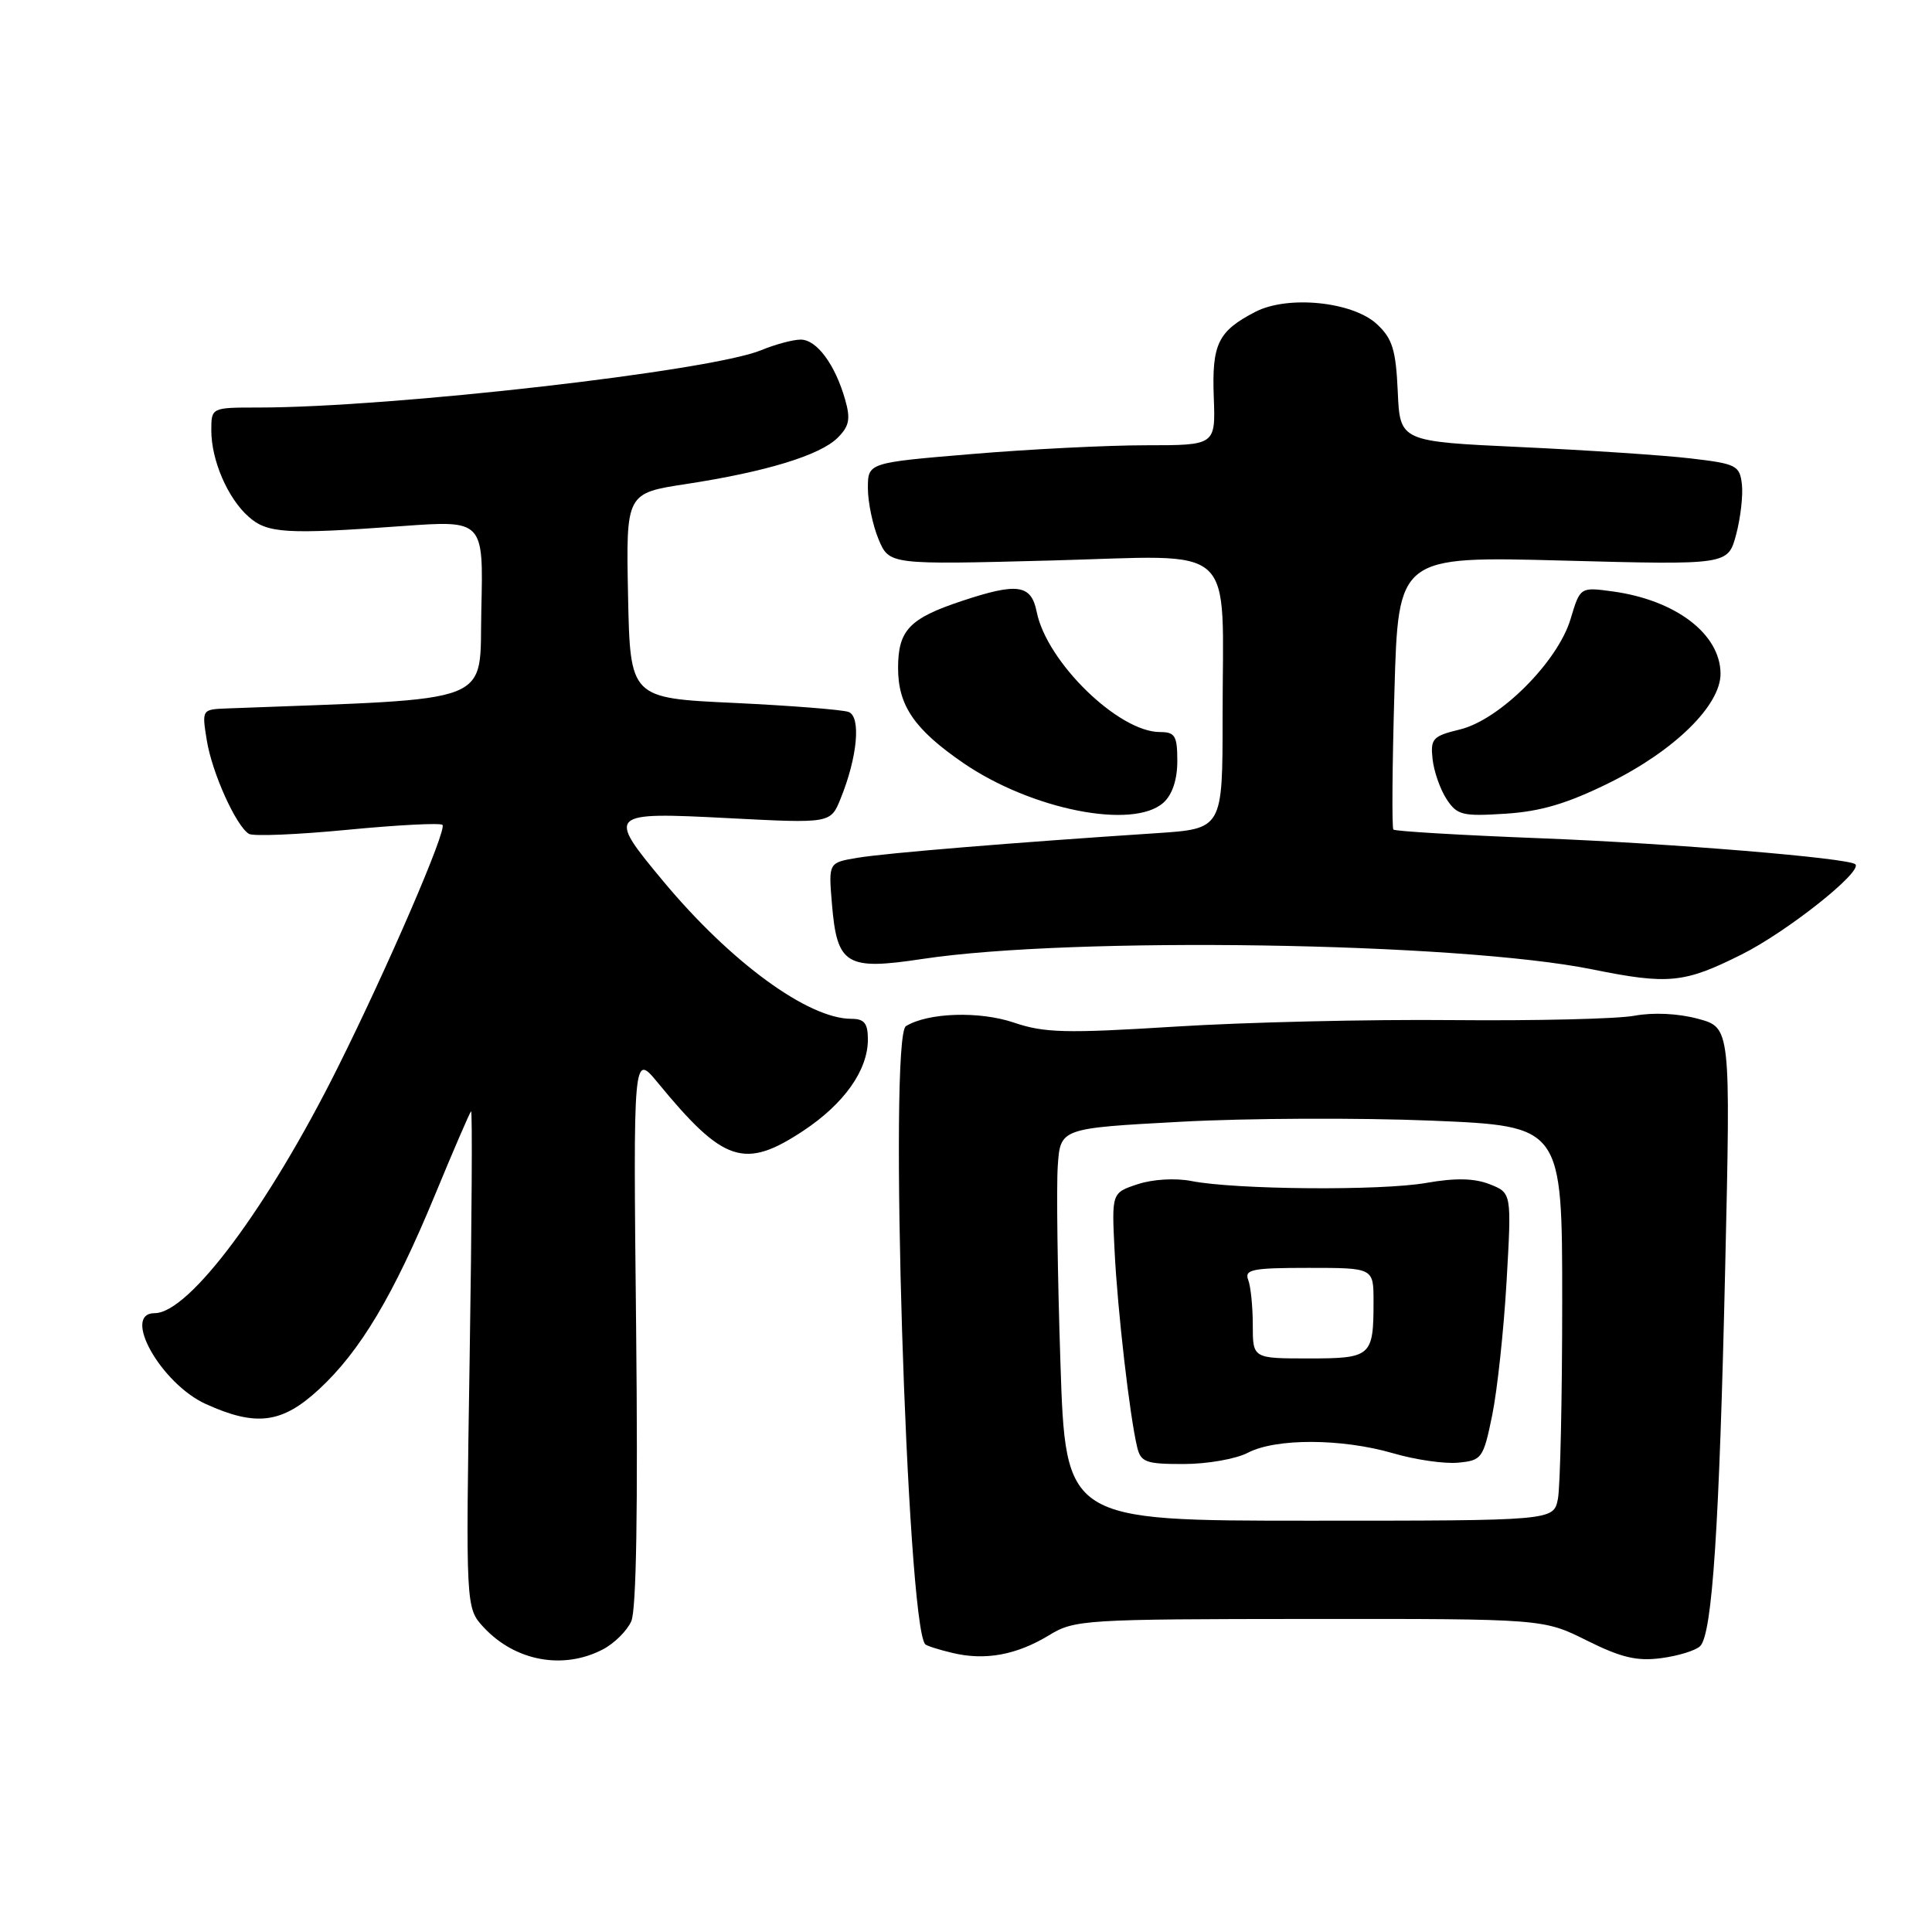 <?xml version="1.0" encoding="UTF-8" standalone="no"?>
<!DOCTYPE svg PUBLIC "-//W3C//DTD SVG 1.1//EN" "http://www.w3.org/Graphics/SVG/1.1/DTD/svg11.dtd" >
<svg xmlns="http://www.w3.org/2000/svg" xmlns:xlink="http://www.w3.org/1999/xlink" version="1.1" viewBox="0 0 256 256">
 <g >
 <path fill="currentColor"
d=" M 79.85 218.57 C 81.37 217.79 83.08 216.10 83.65 214.82 C 84.32 213.31 84.54 199.83 84.29 176.00 C 83.90 139.50 83.90 139.50 87.19 143.50 C 95.89 154.08 98.65 154.99 106.45 149.83 C 111.86 146.24 114.99 141.82 115.00 137.75 C 115.00 135.59 114.53 135.00 112.82 135.00 C 107.07 135.00 96.81 127.49 87.87 116.75 C 80.36 107.73 80.52 107.58 96.53 108.41 C 110.06 109.11 110.06 109.11 111.39 105.81 C 113.62 100.31 114.11 94.98 112.45 94.34 C 111.65 94.04 104.81 93.50 97.25 93.14 C 83.50 92.50 83.50 92.50 83.22 78.93 C 82.95 65.35 82.95 65.35 90.96 64.13 C 101.53 62.51 108.68 60.32 111.00 58.00 C 112.54 56.46 112.72 55.51 111.98 52.93 C 110.65 48.28 108.21 45.00 106.10 45.00 C 105.08 45.00 102.73 45.63 100.87 46.40 C 94.17 49.17 51.92 53.99 34.25 54.00 C 28.00 54.00 28.00 54.00 28.00 57.03 C 28.00 60.98 30.16 66.00 32.92 68.45 C 35.41 70.68 37.86 70.83 53.28 69.71 C 64.06 68.93 64.06 68.93 63.78 80.72 C 63.47 93.59 66.29 92.49 30.12 93.87 C 26.74 94.00 26.74 94.00 27.40 98.09 C 28.09 102.38 31.26 109.42 32.98 110.49 C 33.54 110.84 39.43 110.59 46.06 109.95 C 52.70 109.31 58.35 109.02 58.63 109.30 C 59.26 109.93 51.38 128.18 44.73 141.50 C 35.50 159.99 25.05 174.00 20.50 174.00 C 16.07 174.00 21.33 183.34 27.27 186.04 C 33.95 189.07 37.37 188.62 42.27 184.09 C 47.73 179.04 52.12 171.68 57.64 158.33 C 60.08 152.42 62.23 147.44 62.42 147.25 C 62.60 147.06 62.52 161.79 62.23 179.98 C 61.71 213.06 61.71 213.06 64.10 215.64 C 68.26 220.11 74.60 221.29 79.85 218.57 Z  M 139.00 216.68 C 142.37 214.62 143.65 214.54 173.50 214.52 C 204.50 214.50 204.50 214.50 210.27 217.38 C 214.83 219.65 216.91 220.14 220.14 219.71 C 222.40 219.41 224.71 218.69 225.28 218.12 C 226.89 216.51 227.82 202.35 228.60 167.83 C 229.32 136.16 229.32 136.16 224.98 134.99 C 222.34 134.28 219.04 134.13 216.57 134.59 C 214.33 135.01 203.50 135.27 192.50 135.17 C 181.50 135.06 164.96 135.45 155.75 136.03 C 141.23 136.94 138.38 136.87 134.35 135.50 C 129.78 133.95 122.96 134.17 120.04 135.97 C 117.73 137.40 120.14 214.94 122.59 217.87 C 122.76 218.07 124.38 218.59 126.20 219.02 C 130.53 220.06 134.69 219.30 139.00 216.68 Z  M 230.76 126.48 C 236.79 123.47 246.86 115.48 245.84 114.52 C 244.95 113.69 221.45 111.75 204.25 111.08 C 193.67 110.67 184.84 110.15 184.63 109.92 C 184.42 109.69 184.48 101.44 184.77 91.60 C 185.28 73.70 185.28 73.70 207.12 74.28 C 228.96 74.86 228.96 74.86 230.04 70.86 C 230.63 68.65 230.98 65.64 230.81 64.17 C 230.52 61.67 230.08 61.45 224.00 60.74 C 220.43 60.32 210.30 59.65 201.50 59.24 C 185.50 58.50 185.50 58.50 185.21 51.88 C 184.96 46.37 184.51 44.88 182.47 42.97 C 179.27 39.97 170.66 39.09 166.34 41.32 C 161.40 43.88 160.57 45.57 160.83 52.60 C 161.07 59.00 161.07 59.00 151.84 59.00 C 146.76 59.00 136.39 59.52 128.80 60.16 C 115.00 61.31 115.00 61.31 115.00 64.69 C 115.00 66.55 115.64 69.59 116.41 71.45 C 117.83 74.83 117.83 74.83 139.26 74.27 C 164.37 73.61 162.00 71.45 162.00 95.04 C 162.00 109.82 162.00 109.82 153.25 110.40 C 134.33 111.64 117.32 113.04 113.64 113.66 C 109.78 114.30 109.78 114.30 110.23 119.70 C 110.90 127.87 112.09 128.60 122.20 127.07 C 142.11 124.06 193.24 124.85 211.00 128.45 C 221.08 130.49 223.17 130.28 230.76 126.48 Z  M 154.17 106.35 C 155.34 105.29 156.00 103.30 156.00 100.85 C 156.00 97.50 155.70 97.00 153.70 97.00 C 148.22 97.00 138.69 87.72 137.37 81.08 C 136.64 77.44 134.84 77.17 127.43 79.64 C 120.49 81.94 119.00 83.52 119.00 88.52 C 119.00 93.49 121.16 96.64 127.61 101.08 C 136.65 107.29 150.16 109.97 154.17 106.35 Z  M 213.26 103.72 C 221.91 99.44 228.01 93.44 227.98 89.25 C 227.94 84.00 222.05 79.52 213.71 78.37 C 209.38 77.78 209.38 77.78 208.11 82.02 C 206.41 87.70 198.71 95.39 193.44 96.66 C 189.85 97.53 189.53 97.88 189.82 100.56 C 189.99 102.18 190.82 104.56 191.66 105.86 C 193.06 108.01 193.75 108.19 199.48 107.82 C 204.17 107.52 207.67 106.48 213.26 103.72 Z  M 140.51 180.50 C 140.13 168.95 139.97 157.25 140.16 154.50 C 140.50 149.50 140.50 149.50 156.43 148.64 C 165.18 148.16 180.15 148.10 189.68 148.49 C 207.00 149.21 207.00 149.21 207.00 172.48 C 207.00 185.28 206.74 197.04 206.43 198.62 C 205.85 201.50 205.85 201.50 173.53 201.50 C 141.20 201.50 141.20 201.50 140.51 180.50 Z  M 165.36 192.49 C 169.08 190.56 177.78 190.59 184.58 192.56 C 187.54 193.43 191.43 193.99 193.23 193.81 C 196.36 193.51 196.55 193.25 197.73 187.50 C 198.40 184.20 199.26 176.23 199.63 169.78 C 200.30 158.07 200.30 158.07 197.40 156.92 C 195.36 156.12 192.87 156.06 189.00 156.74 C 182.99 157.80 163.67 157.64 157.86 156.49 C 155.75 156.08 152.76 156.25 150.76 156.91 C 147.30 158.05 147.30 158.05 147.69 165.78 C 148.08 173.62 149.69 187.65 150.68 191.75 C 151.16 193.75 151.83 194.00 156.86 193.99 C 159.96 193.99 163.79 193.32 165.36 192.49 Z  M 166.00 175.58 C 166.00 173.15 165.73 170.45 165.39 169.58 C 164.87 168.21 165.96 168.00 173.39 168.00 C 182.00 168.00 182.00 168.00 182.00 172.42 C 182.00 179.75 181.72 180.00 173.39 180.00 C 166.00 180.00 166.00 180.00 166.00 175.58 Z "/>
</g>
</svg>